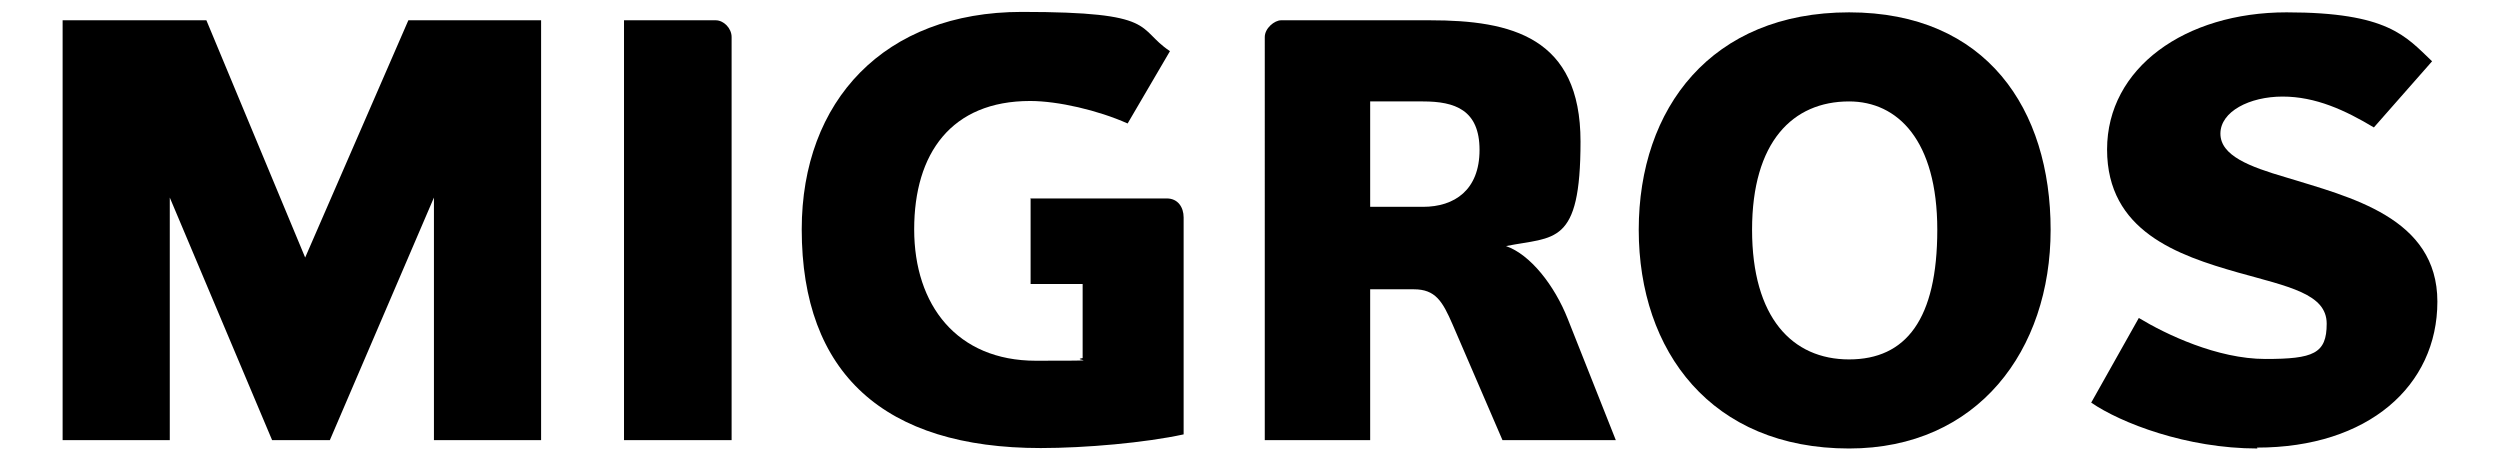 <?xml version="1.0" encoding="UTF-8"?>
<svg xmlns="http://www.w3.org/2000/svg" version="1.1" viewBox="0 0 566.9 104.5">
  <defs>
    <style>
      .cls-1 {
        fill: #000;
      }
    </style>
  </defs>
  <!-- Generator: Adobe Illustrator 28.6.0, SVG Export Plug-In . SVG Version: 1.2.0 Build 709)  -->
  <g>
    <g id="Ebene_1">
      <g>
        <path class="cls-1" d="M98.4,99.8v-55l-23.6,55h-13.1l-23.2-55v55H14.2V4.6h32.6l22.4,53.8L92.6,4.6h30.1v95.2s-24.4,0-24.4,0Z"/>
        <path class="cls-1" d="M141.5,99.8V4.6h20.8c1.8,0,3.6,1.8,3.6,3.8v91.4h-24.5Z"/>
        <path class="cls-1" d="M233.6,45h31c2.5,0,3.8,2,3.8,4.3v49.2c-8.7,1.9-22.3,3.1-32.4,3.1-35.5,0-54.2-16.9-54.2-49.6,0-29.1,18.7-49.3,49.9-49.3s25.8,3.7,33.6,8.9l-9.6,16.4c-6.7-3-15.8-5.1-22.1-5.1-17.9,0-26.3,11.9-26.3,29.1s9.7,29.8,27.6,29.8,7.4-.1,10.6-.6v-16.8h-11.8v-19.5h0Z"/>
        <path class="cls-1" d="M340.7,99.8l-11.3-26.2c-2.3-5.3-3.9-8-8.8-8h-9.9v34.2h-23.9V8.4c0-2,2.2-3.8,3.7-3.8h33.8c18.4,0,34.1,3.8,34.1,27.5s-5.9,21.5-16.9,23.7c5.5,1.9,11,8.9,14,16.5l10.9,27.5h-25.7,0ZM322.7,23h-12v23.9h12c7.1,0,12.8-3.8,12.8-12.9s-5.6-11-12.8-11h0Z"/>
        <path class="cls-1" d="M419.3,101.7c-31.2,0-47.7-22-47.7-49.6S388.1,2.8,419.3,2.8s45.7,22,45.7,49.3-16.5,49.6-45.7,49.6ZM419.3,23c-12.8,0-22,9.2-22,29.1s9.1,29.4,22,29.4,20-9.1,20-29.4-9-29.1-20-29.1h0Z"/>
        <path class="cls-1" d="M511.9,101.7c-16.1,0-31-5.8-37.7-10.4l10.8-19.2c6.1,3.7,17.8,9.3,28.7,9.3s13.9-1.2,13.9-8-8.7-8.4-20.1-11.6c-13.7-3.9-29.7-9.4-29.7-27.9s17.7-31.1,40.7-31.1,27,5.4,33,11.1l-13.2,15c-6.5-3.9-13.2-7-20.7-7s-14.1,3.4-14.1,8.4,6.6,7.5,14.8,9.9c14.6,4.5,34.4,9.1,34.4,28.2s-15.7,33.1-40.9,33.1h0Z"/>
      </g>
    </g>
  </g>
</svg>
